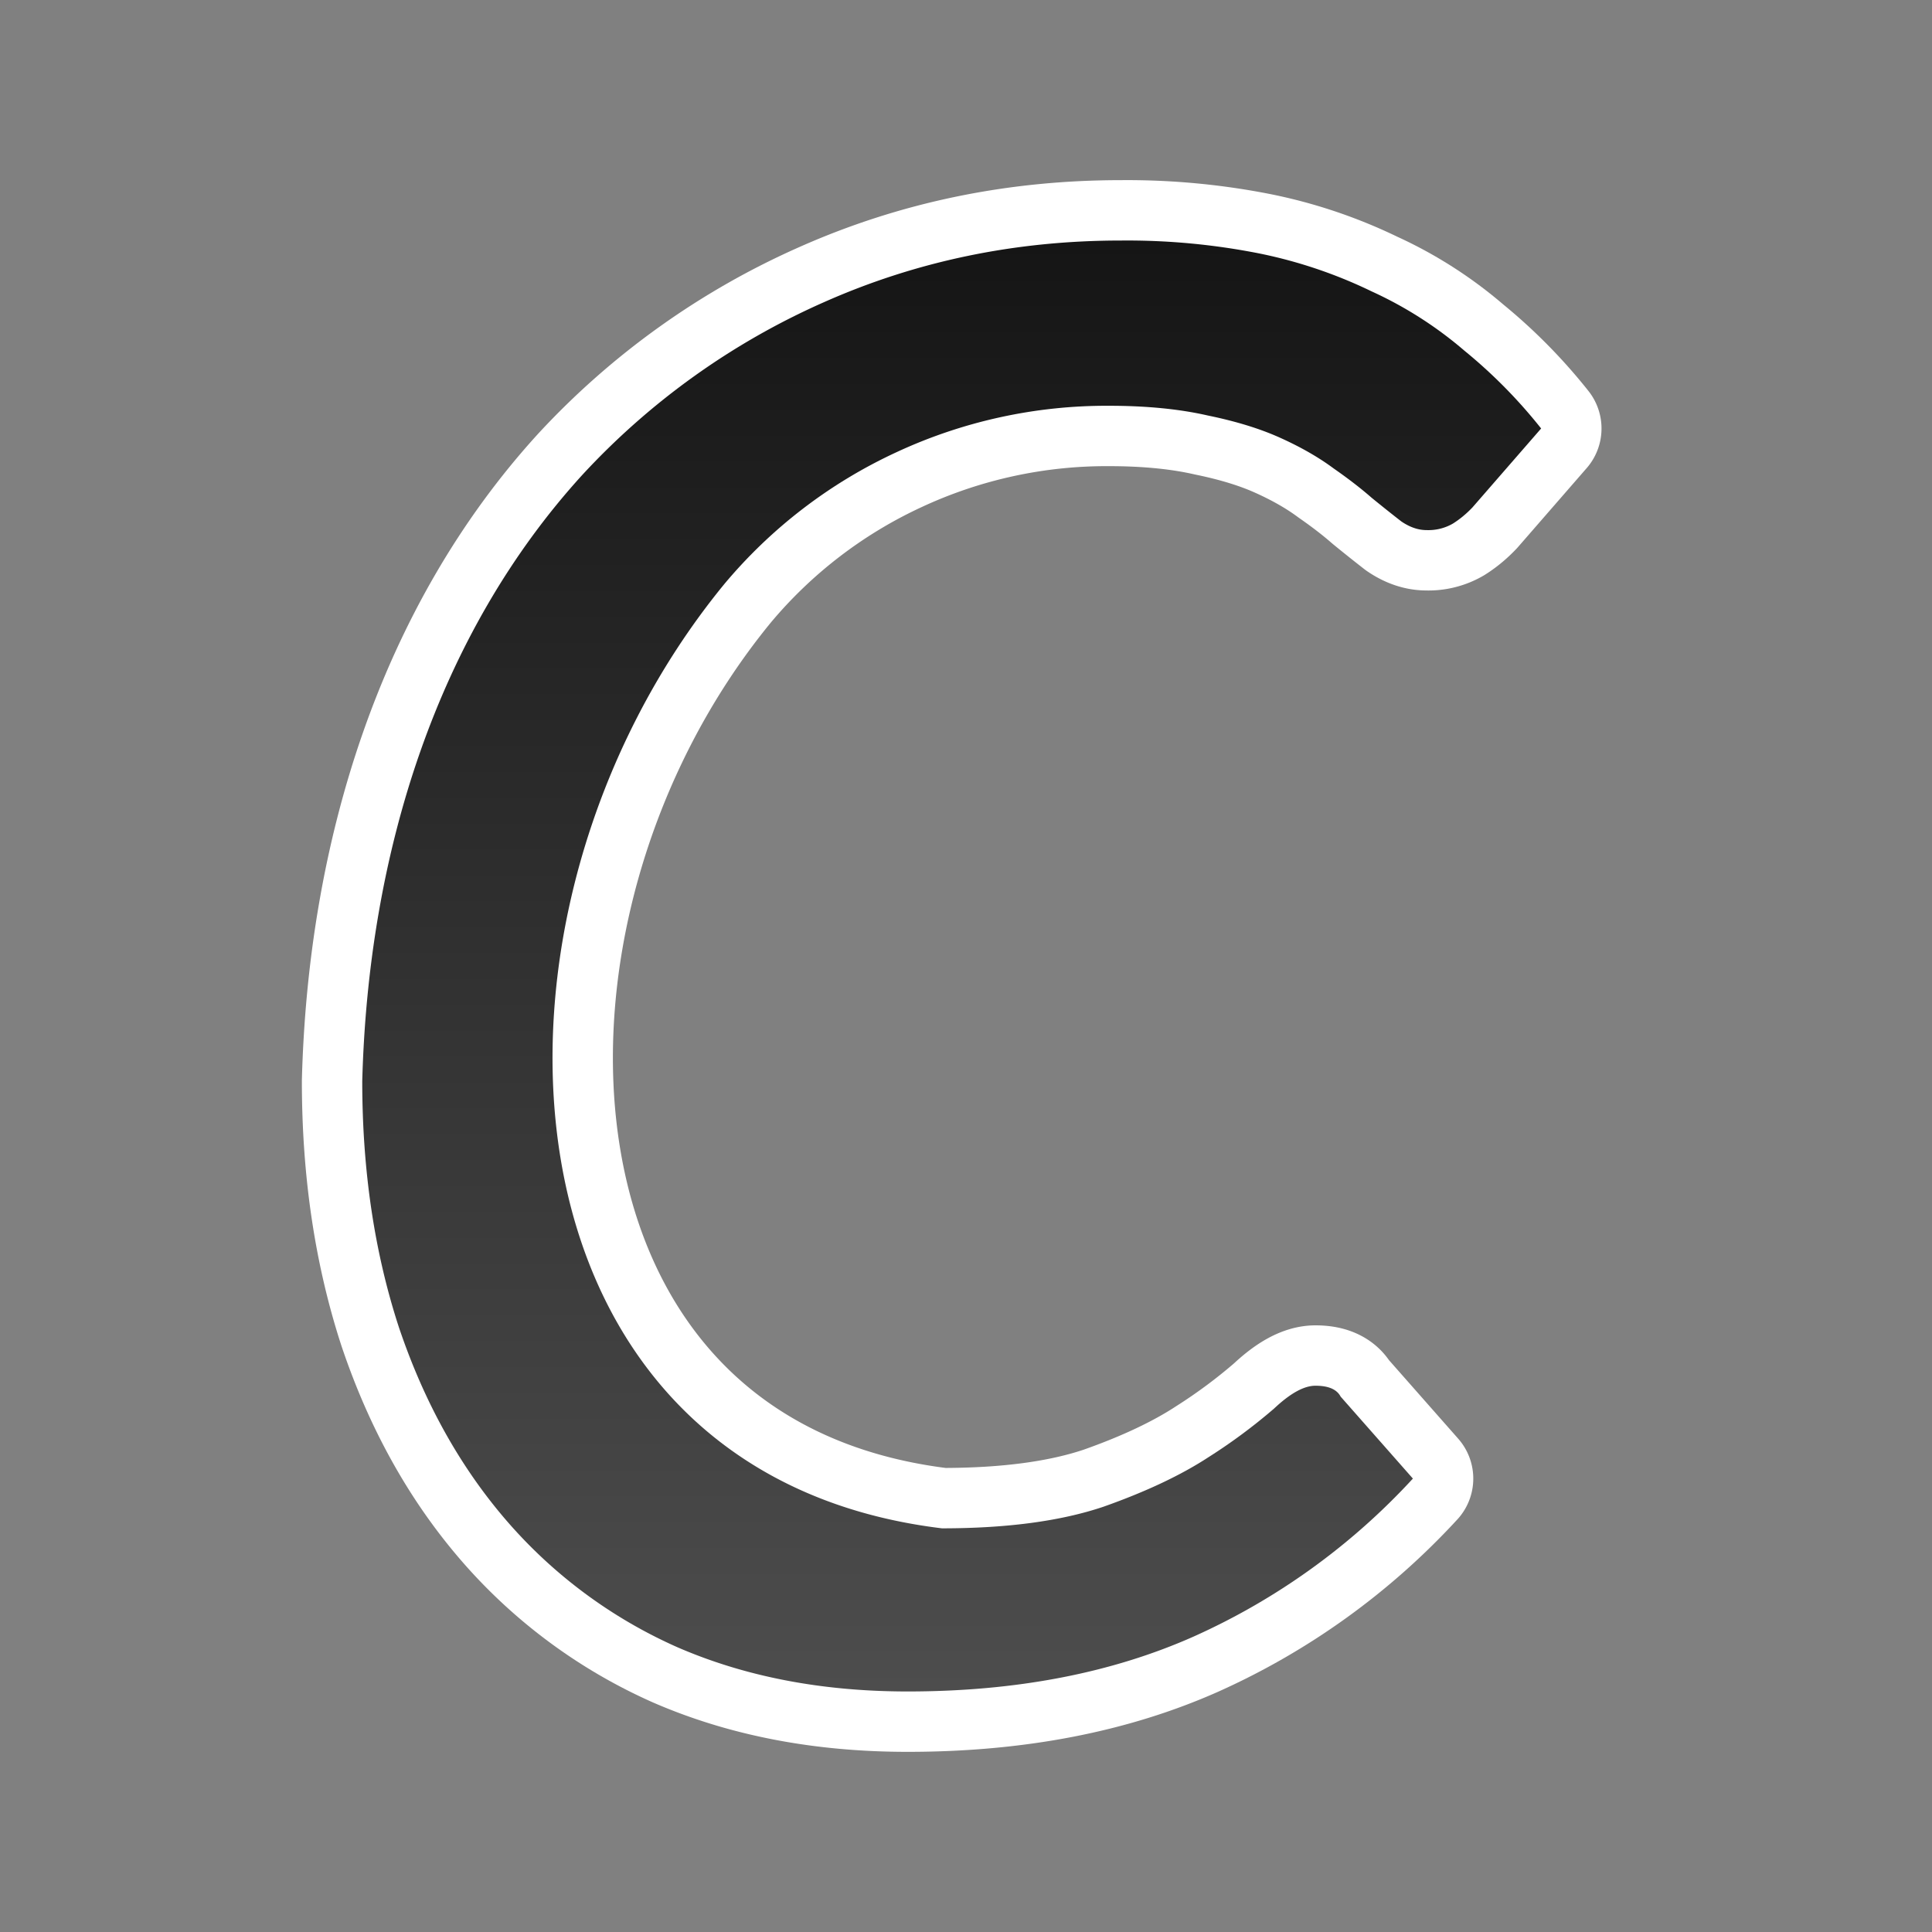 <svg xmlns="http://www.w3.org/2000/svg" xmlns:xlink="http://www.w3.org/1999/xlink" height="32" width="32"><rect width="100%" height="100%" fill="#808080" stroke="none"/><defs><linearGradient id="a"><stop offset="0" stop-color="#151515"/><stop offset="1" stop-color="#4d4d4d"/></linearGradient><linearGradient xlink:href="#a" id="b" x1="18" y1="4" x2="18" y2="28" gradientUnits="userSpaceOnUse"/></defs><path d="M18.562 3.984c-1.746 0-3.383.341-4.914 1.021a12.102 12.102 0 00-4.005 2.863C7.242 10.505 6.1 14.118 6 17.907c0 1.48.202 2.837.607 4.077.418 1.241 1.012 2.31 1.784 3.204a8.041 8.041 0 002.828 2.095c1.126.489 2.397.733 3.813.733 1.797 0 3.378-.304 4.744-.912a11.1 11.1 0 003.626-2.614l-1.197-1.358c-.063-.12-.201-.18-.417-.18-.19 0-.417.126-.683.376a9.2 9.2 0 01-1.083.804c-.455.298-1.037.574-1.745.824-.708.239-1.6.358-2.675.358-7.534-.913-8.1-10.156-3.606-15.639a8.2 8.2 0 012.846-2.182 8.252 8.252 0 013.529-.772c.62 0 1.166.054 1.634.161.468.096.873.22 1.214.376.342.155.631.323.872.502.24.167.45.329.627.484.19.155.354.285.493.393.14.095.278.143.417.143a.81.81 0 00.437-.108c.114-.072.221-.16.323-.267l1.138-1.308a8.41 8.41 0 00-1.27-1.288 6.487 6.487 0 00-1.538-.983 7.818 7.818 0 00-1.86-.628 11.245 11.245 0 00-2.296-.214z" stroke="#fff" stroke-width="2" stroke-linejoin="round"/><path d="M18.562 3.984c-1.746 0-3.383.341-4.914 1.021a12.102 12.102 0 00-4.005 2.863C7.242 10.505 6.1 14.118 6 17.907c0 1.48.202 2.837.607 4.077.418 1.241 1.012 2.31 1.784 3.204a8.041 8.041 0 002.828 2.095c1.126.489 2.397.733 3.813.733 1.797 0 3.378-.304 4.744-.912a11.1 11.1 0 003.626-2.614l-1.197-1.358c-.063-.12-.201-.18-.417-.18-.19 0-.417.126-.683.376a9.2 9.2 0 01-1.083.804c-.455.298-1.037.574-1.745.824-.708.239-1.6.358-2.675.358-7.534-.913-8.1-10.156-3.606-15.639a8.2 8.2 0 012.846-2.182 8.252 8.252 0 013.529-.772c.62 0 1.166.054 1.634.161.468.096.873.22 1.214.376.342.155.631.323.872.502.24.167.45.329.627.484.19.155.354.285.493.393.14.095.278.143.417.143a.81.81 0 00.437-.108c.114-.072.221-.16.323-.267l1.138-1.308a8.41 8.41 0 00-1.27-1.288 6.487 6.487 0 00-1.538-.983 7.818 7.818 0 00-1.86-.628 11.245 11.245 0 00-2.296-.214z" fill="url(#b)"/></svg>